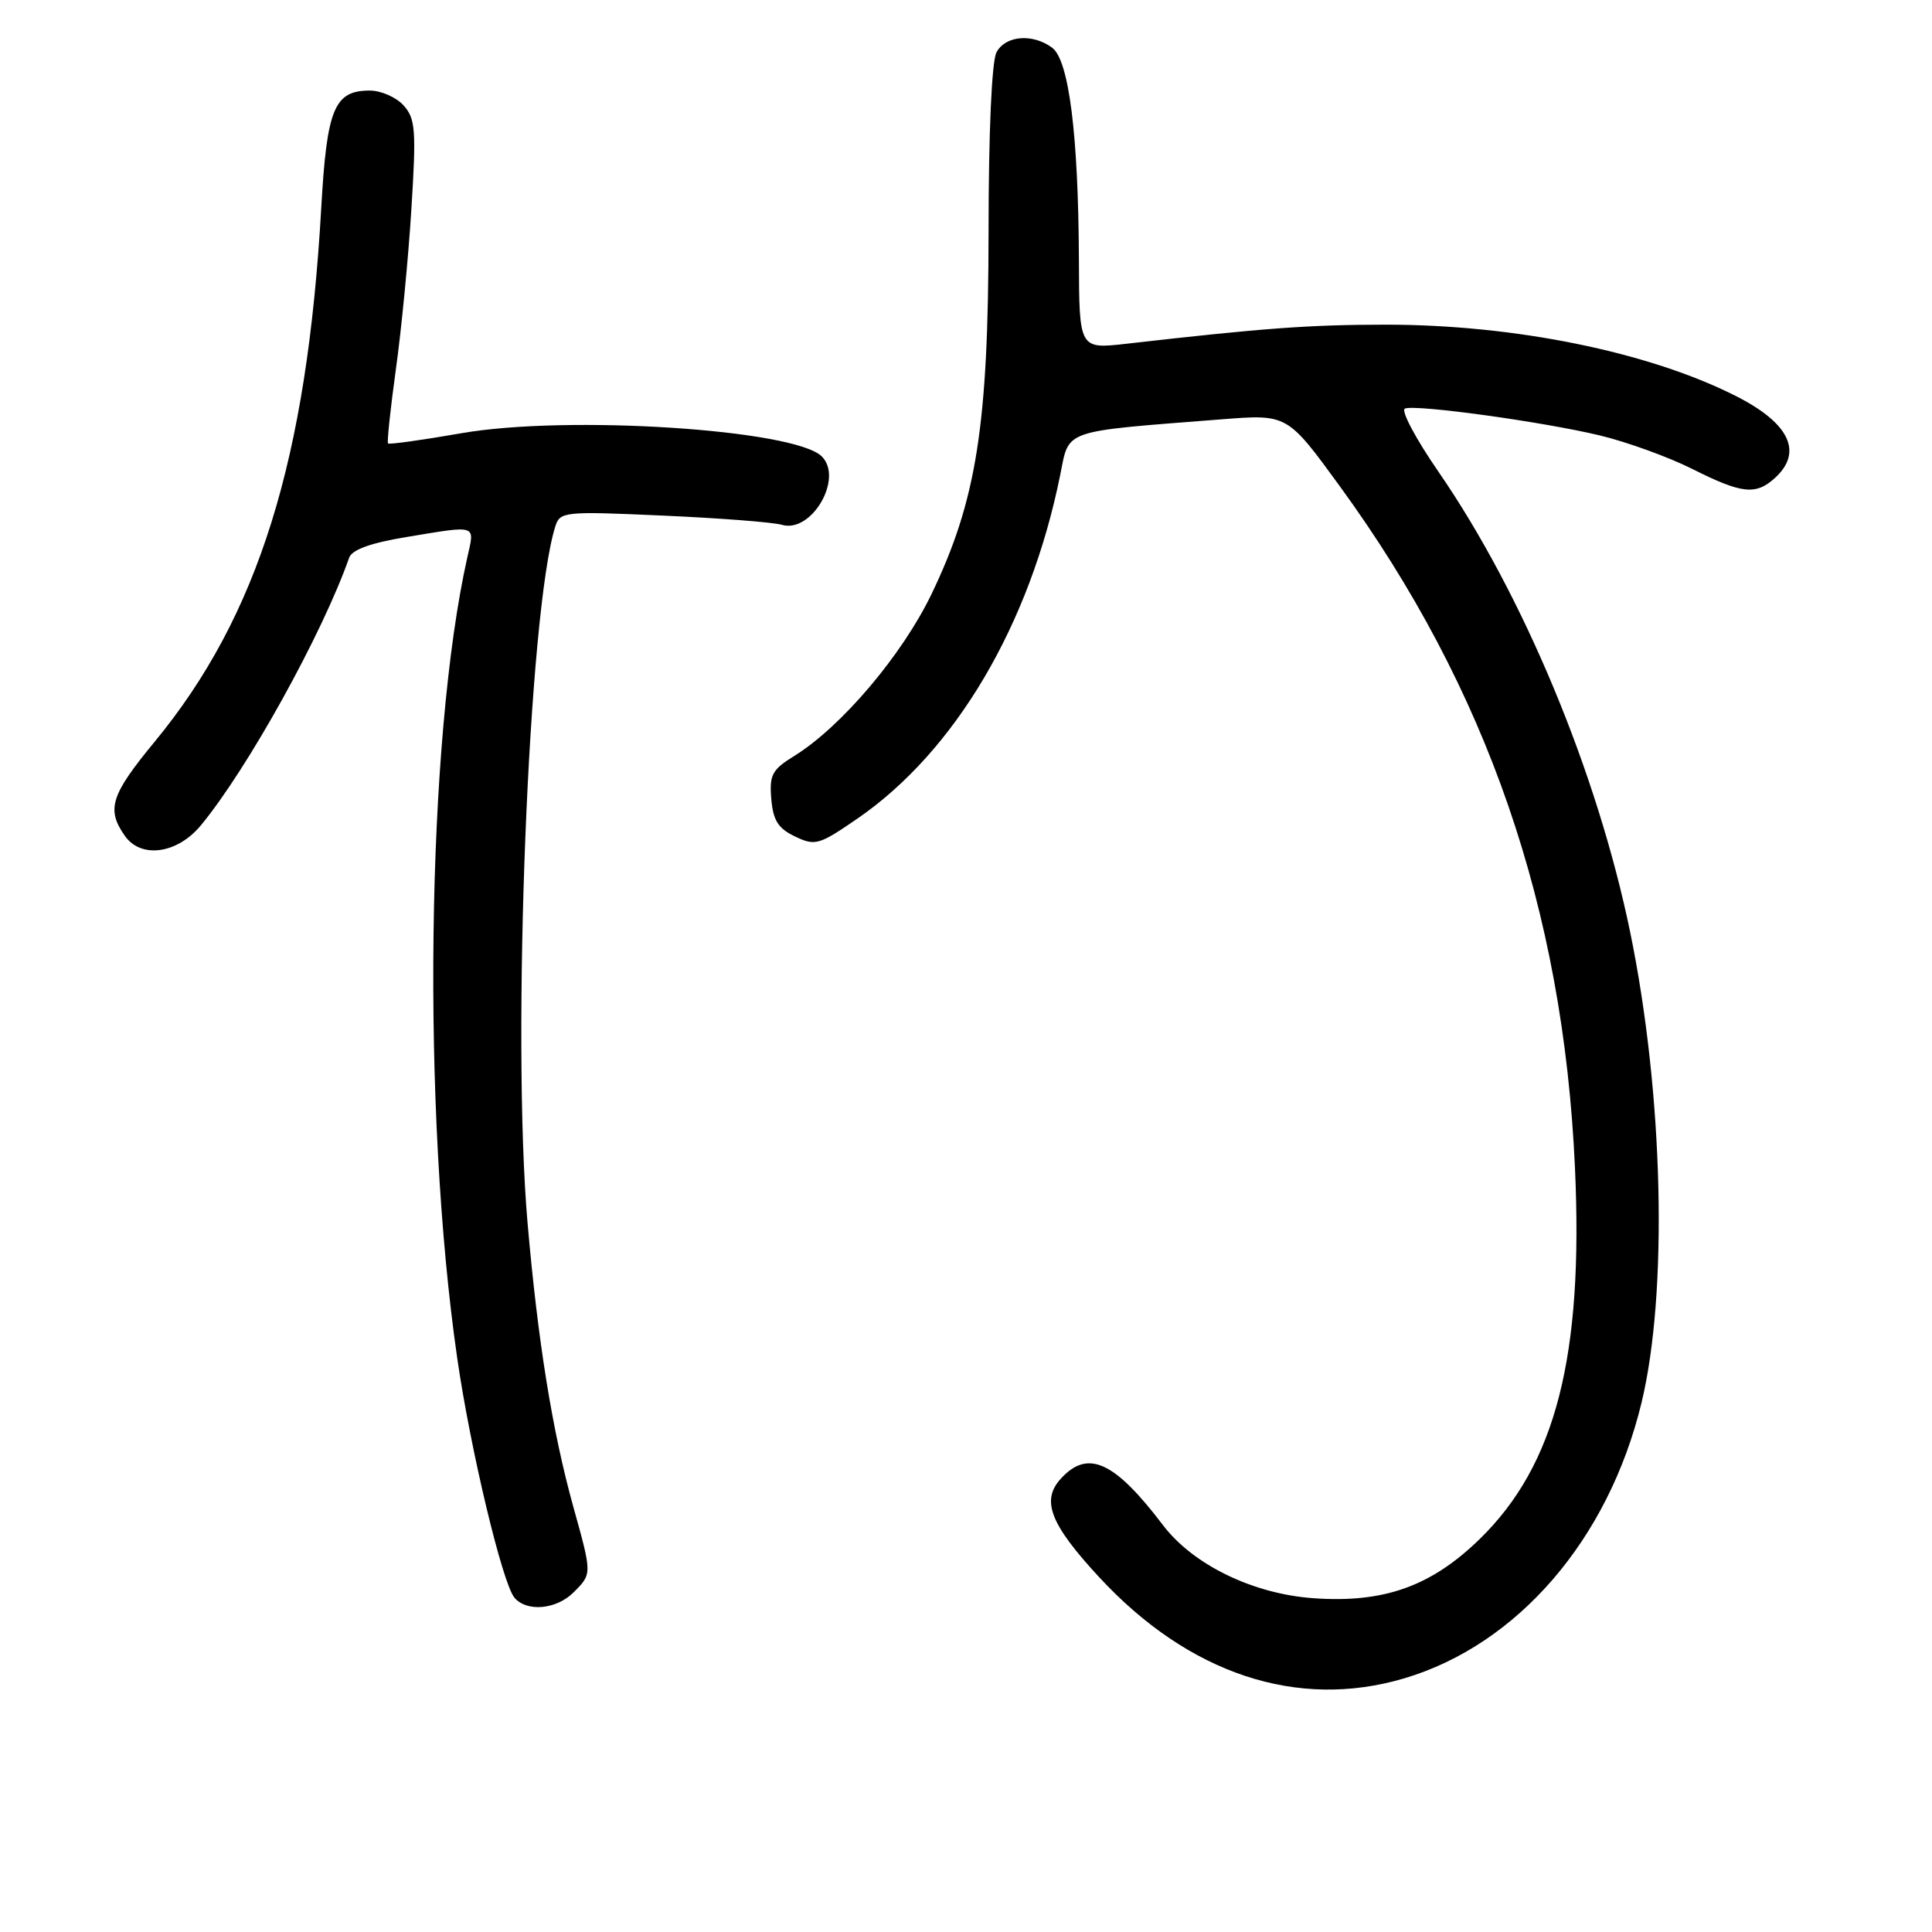 <?xml version="1.0" encoding="UTF-8" standalone="no"?>
<!DOCTYPE svg PUBLIC "-//W3C//DTD SVG 1.1//EN" "http://www.w3.org/Graphics/SVG/1.1/DTD/svg11.dtd" >
<svg xmlns="http://www.w3.org/2000/svg" xmlns:xlink="http://www.w3.org/1999/xlink" version="1.1" viewBox="0 0 256 256">
 <g >
 <path fill="currentColor"
d=" M 186.07 222.39 C 201.11 217.92 213.12 203.98 217.50 185.91 C 221.05 171.27 220.42 144.99 216.01 123.53 C 211.65 102.37 201.85 78.83 190.60 62.50 C 187.56 58.10 185.57 54.33 186.17 54.13 C 187.75 53.58 204.45 55.89 212.00 57.70 C 215.57 58.56 221.07 60.55 224.22 62.13 C 230.81 65.44 232.64 65.64 235.17 63.35 C 238.95 59.93 237.14 56.09 230.06 52.50 C 218.50 46.63 200.65 43.00 183.50 43.02 C 173.46 43.03 167.36 43.48 149.25 45.55 C 143.00 46.26 143.00 46.26 142.96 34.38 C 142.89 17.83 141.64 7.94 139.40 6.31 C 136.80 4.40 133.23 4.71 132.04 6.93 C 131.41 8.10 130.99 17.58 130.99 30.68 C 130.97 56.34 129.41 66.28 123.44 78.70 C 119.55 86.79 111.48 96.30 105.27 100.15 C 102.30 101.98 101.93 102.67 102.20 105.86 C 102.44 108.71 103.11 109.78 105.35 110.84 C 108.02 112.12 108.52 111.97 113.64 108.45 C 126.58 99.53 136.46 82.79 140.47 63.00 C 141.72 56.81 140.50 57.24 161.91 55.56 C 170.58 54.88 170.58 54.88 177.54 64.44 C 197.08 91.27 207.13 120.40 208.69 154.71 C 209.83 179.72 206.14 194.12 196.06 203.94 C 189.62 210.21 183.36 212.44 174.02 211.77 C 166.02 211.20 158.09 207.34 154.10 202.09 C 147.65 193.59 144.12 192.00 140.54 195.96 C 137.93 198.84 139.17 201.99 145.66 209.00 C 157.53 221.82 171.92 226.59 186.07 222.39 Z  M 76.00 211.00 C 78.46 208.54 78.46 208.62 75.99 199.74 C 73.18 189.63 71.27 177.76 69.90 162.00 C 67.78 137.54 70.03 80.93 73.58 69.76 C 74.20 67.79 74.73 67.73 87.86 68.32 C 95.36 68.65 102.45 69.20 103.60 69.54 C 107.54 70.70 111.81 63.36 108.88 60.47 C 105.25 56.89 75.12 54.95 61.11 57.41 C 55.94 58.31 51.58 58.92 51.42 58.76 C 51.26 58.60 51.73 54.20 52.45 48.98 C 53.18 43.77 54.11 34.20 54.51 27.71 C 55.17 17.19 55.05 15.72 53.47 13.96 C 52.49 12.88 50.48 12.00 49.00 12.00 C 44.30 12.00 43.31 14.38 42.57 27.50 C 40.68 60.96 34.23 81.63 20.47 98.31 C 14.67 105.35 14.07 107.23 16.54 110.75 C 18.68 113.81 23.48 113.15 26.61 109.37 C 32.80 101.89 42.72 83.99 46.26 73.91 C 46.63 72.84 49.08 71.95 53.85 71.16 C 63.35 69.59 62.91 69.45 61.93 73.82 C 56.49 98.05 55.86 147.30 60.59 180.00 C 62.33 192.04 66.56 209.77 68.16 211.69 C 69.77 213.63 73.72 213.28 76.00 211.00 Z "/>
</g>
</svg>